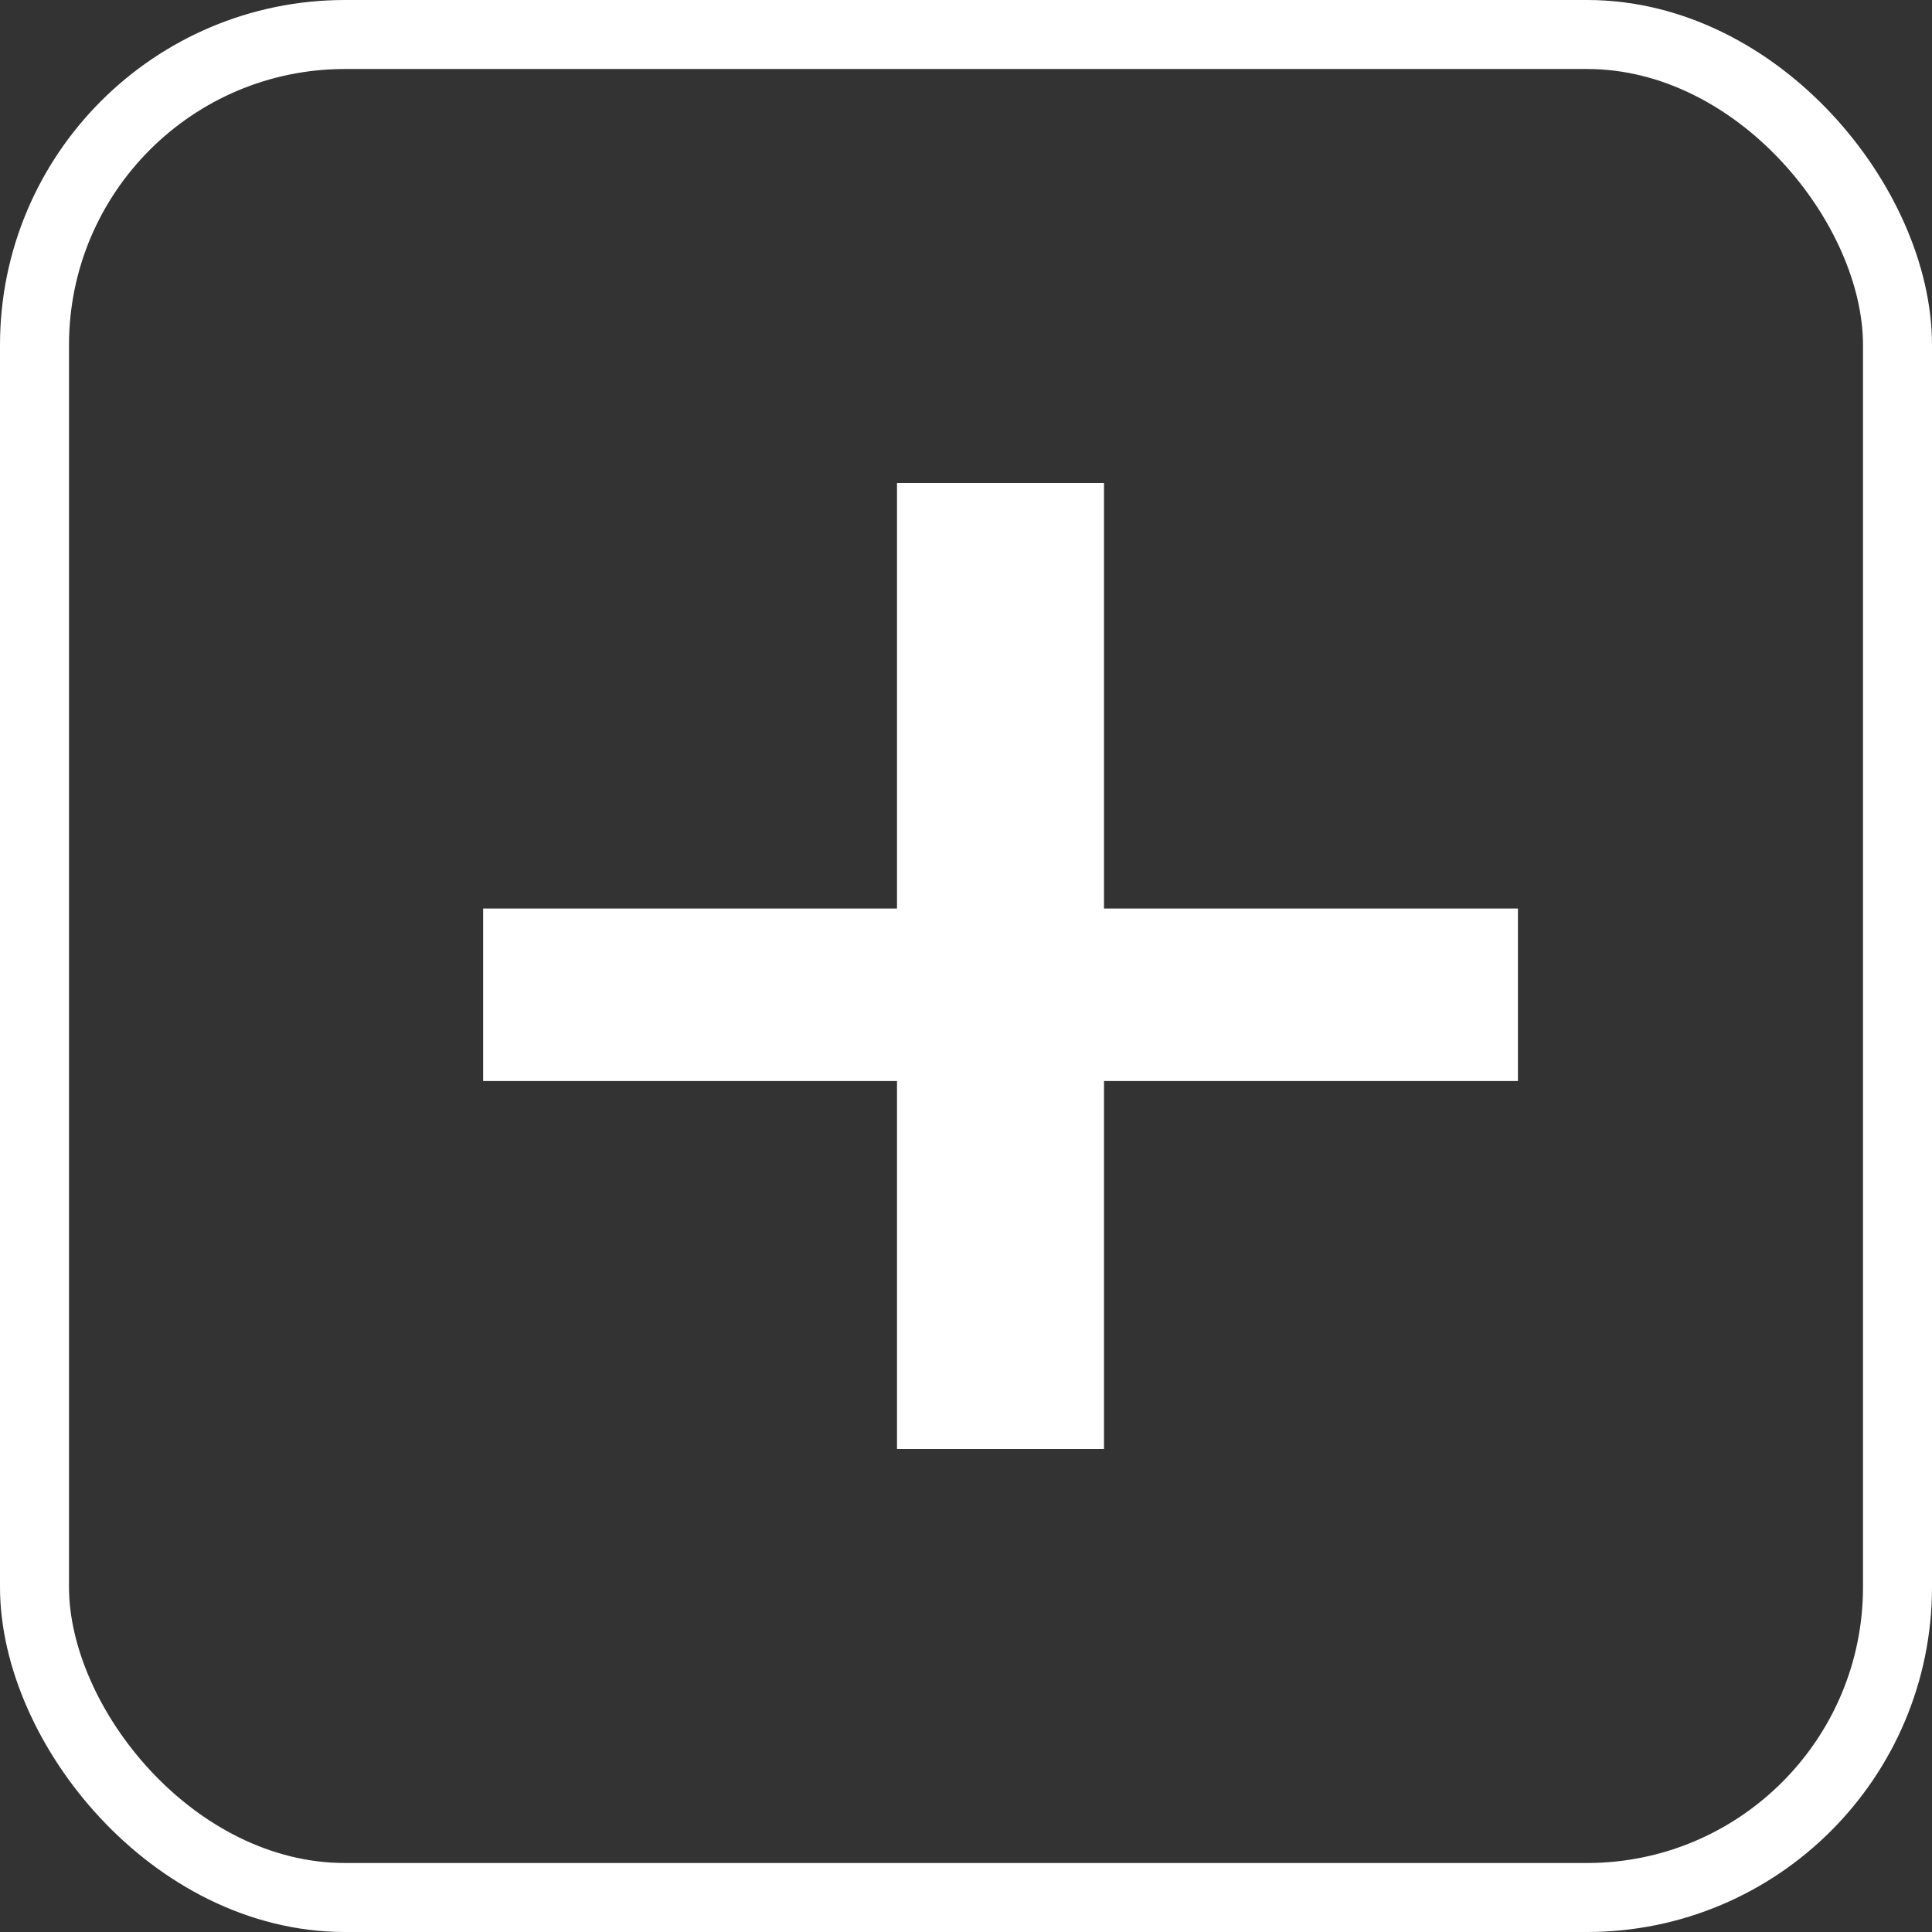 <svg xmlns="http://www.w3.org/2000/svg" width="28" height="28" viewBox="0 0 28 28">
  <rect x="0" y="0" width="28" height="28" fill="#333333" stroke="none"/>
  <g id="Group_25" data-name="Group 25" transform="translate(-1385 -384)">
    <g id="Rectangle_26" data-name="Rectangle 26" transform="translate(1385 384)" fill="none" stroke="#fff" stroke-width="1">
      <rect width="28" height="28" rx="5" stroke="none"/>
      <rect x="0.5" y="0.5" width="27" height="27" rx="4.5" fill="none"/>
    </g>
    <rect id="Rectangle_262" data-name="Rectangle 262" width="3" height="14" transform="translate(1398 391)" fill="#fff"/>
    <rect id="Rectangle_263" data-name="Rectangle 263" width="2.5" height="14.997" transform="translate(1406.999 397.167) rotate(90)" fill="#fff"/>
  </g>
</svg>
